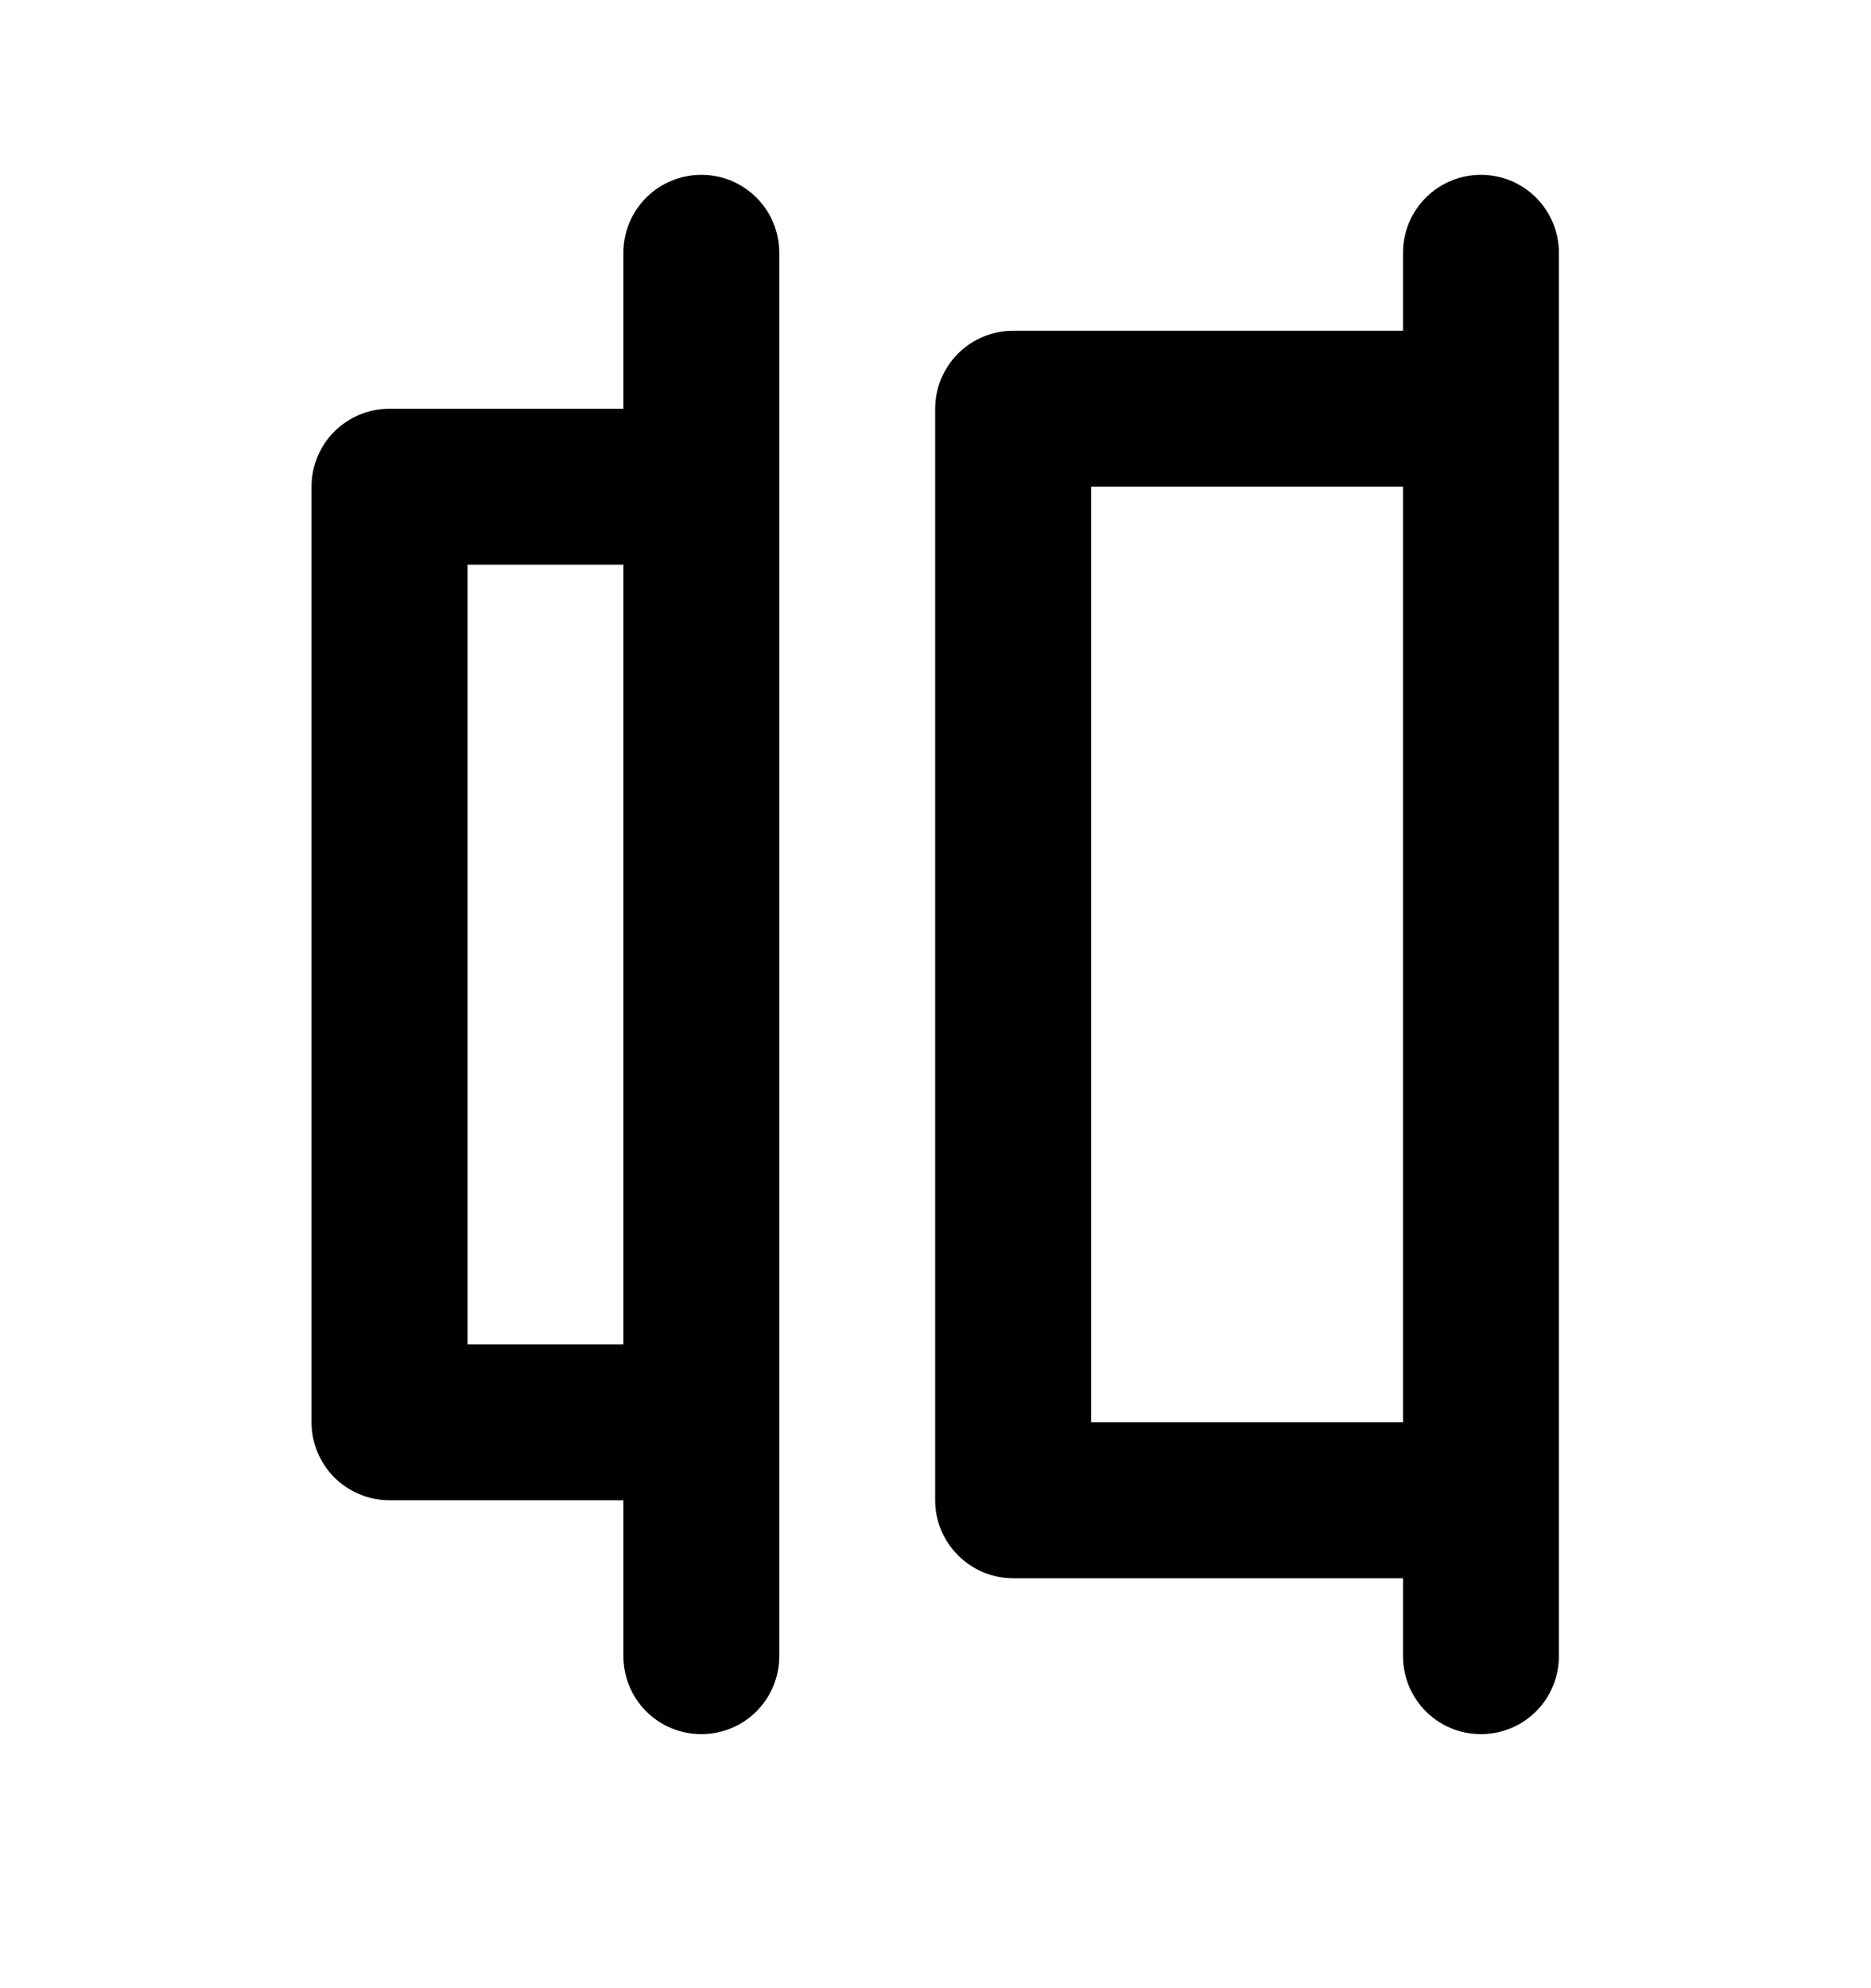 <svg width="16" height="17" viewBox="0 0 16 17" fill="none" xmlns="http://www.w3.org/2000/svg">
<path d="M12.664 1.495C12.487 1.495 12.318 1.565 12.193 1.69C12.068 1.815 11.998 1.984 11.998 2.161V2.828H8.664C8.576 2.828 8.49 2.845 8.409 2.879C8.328 2.912 8.255 2.961 8.193 3.023C8.131 3.085 8.082 3.159 8.048 3.239C8.015 3.32 7.997 3.407 7.997 3.495V12.828C7.997 13.005 8.068 13.174 8.193 13.299C8.318 13.424 8.487 13.495 8.664 13.495H11.998V14.161C11.998 14.338 12.068 14.508 12.193 14.633C12.318 14.758 12.487 14.828 12.664 14.828C12.841 14.828 13.011 14.758 13.136 14.633C13.261 14.508 13.331 14.338 13.331 14.161V2.161C13.331 2.074 13.314 1.987 13.28 1.906C13.247 1.825 13.197 1.752 13.136 1.69C13.074 1.628 13 1.579 12.919 1.545C12.838 1.512 12.752 1.495 12.664 1.495ZM11.998 12.161H9.331V4.161H11.998V12.161ZM5.997 1.495C5.821 1.495 5.651 1.565 5.526 1.69C5.401 1.815 5.331 1.984 5.331 2.161V3.495H3.331C3.243 3.495 3.157 3.512 3.076 3.545C2.995 3.579 2.921 3.628 2.859 3.69C2.797 3.752 2.748 3.825 2.715 3.906C2.681 3.987 2.664 4.074 2.664 4.161V12.161C2.664 12.249 2.681 12.335 2.715 12.416C2.748 12.497 2.797 12.571 2.859 12.633C2.921 12.694 2.995 12.744 3.076 12.777C3.157 12.811 3.243 12.828 3.331 12.828H5.331V14.161C5.331 14.338 5.401 14.508 5.526 14.633C5.651 14.758 5.821 14.828 5.997 14.828C6.174 14.828 6.344 14.758 6.469 14.633C6.594 14.508 6.664 14.338 6.664 14.161V2.161C6.664 2.074 6.647 1.987 6.613 1.906C6.58 1.825 6.531 1.752 6.469 1.69C6.407 1.628 6.333 1.579 6.253 1.545C6.172 1.512 6.085 1.495 5.997 1.495ZM5.331 11.495H3.998V4.828H5.331V11.495Z" fill="black"/>
</svg>

